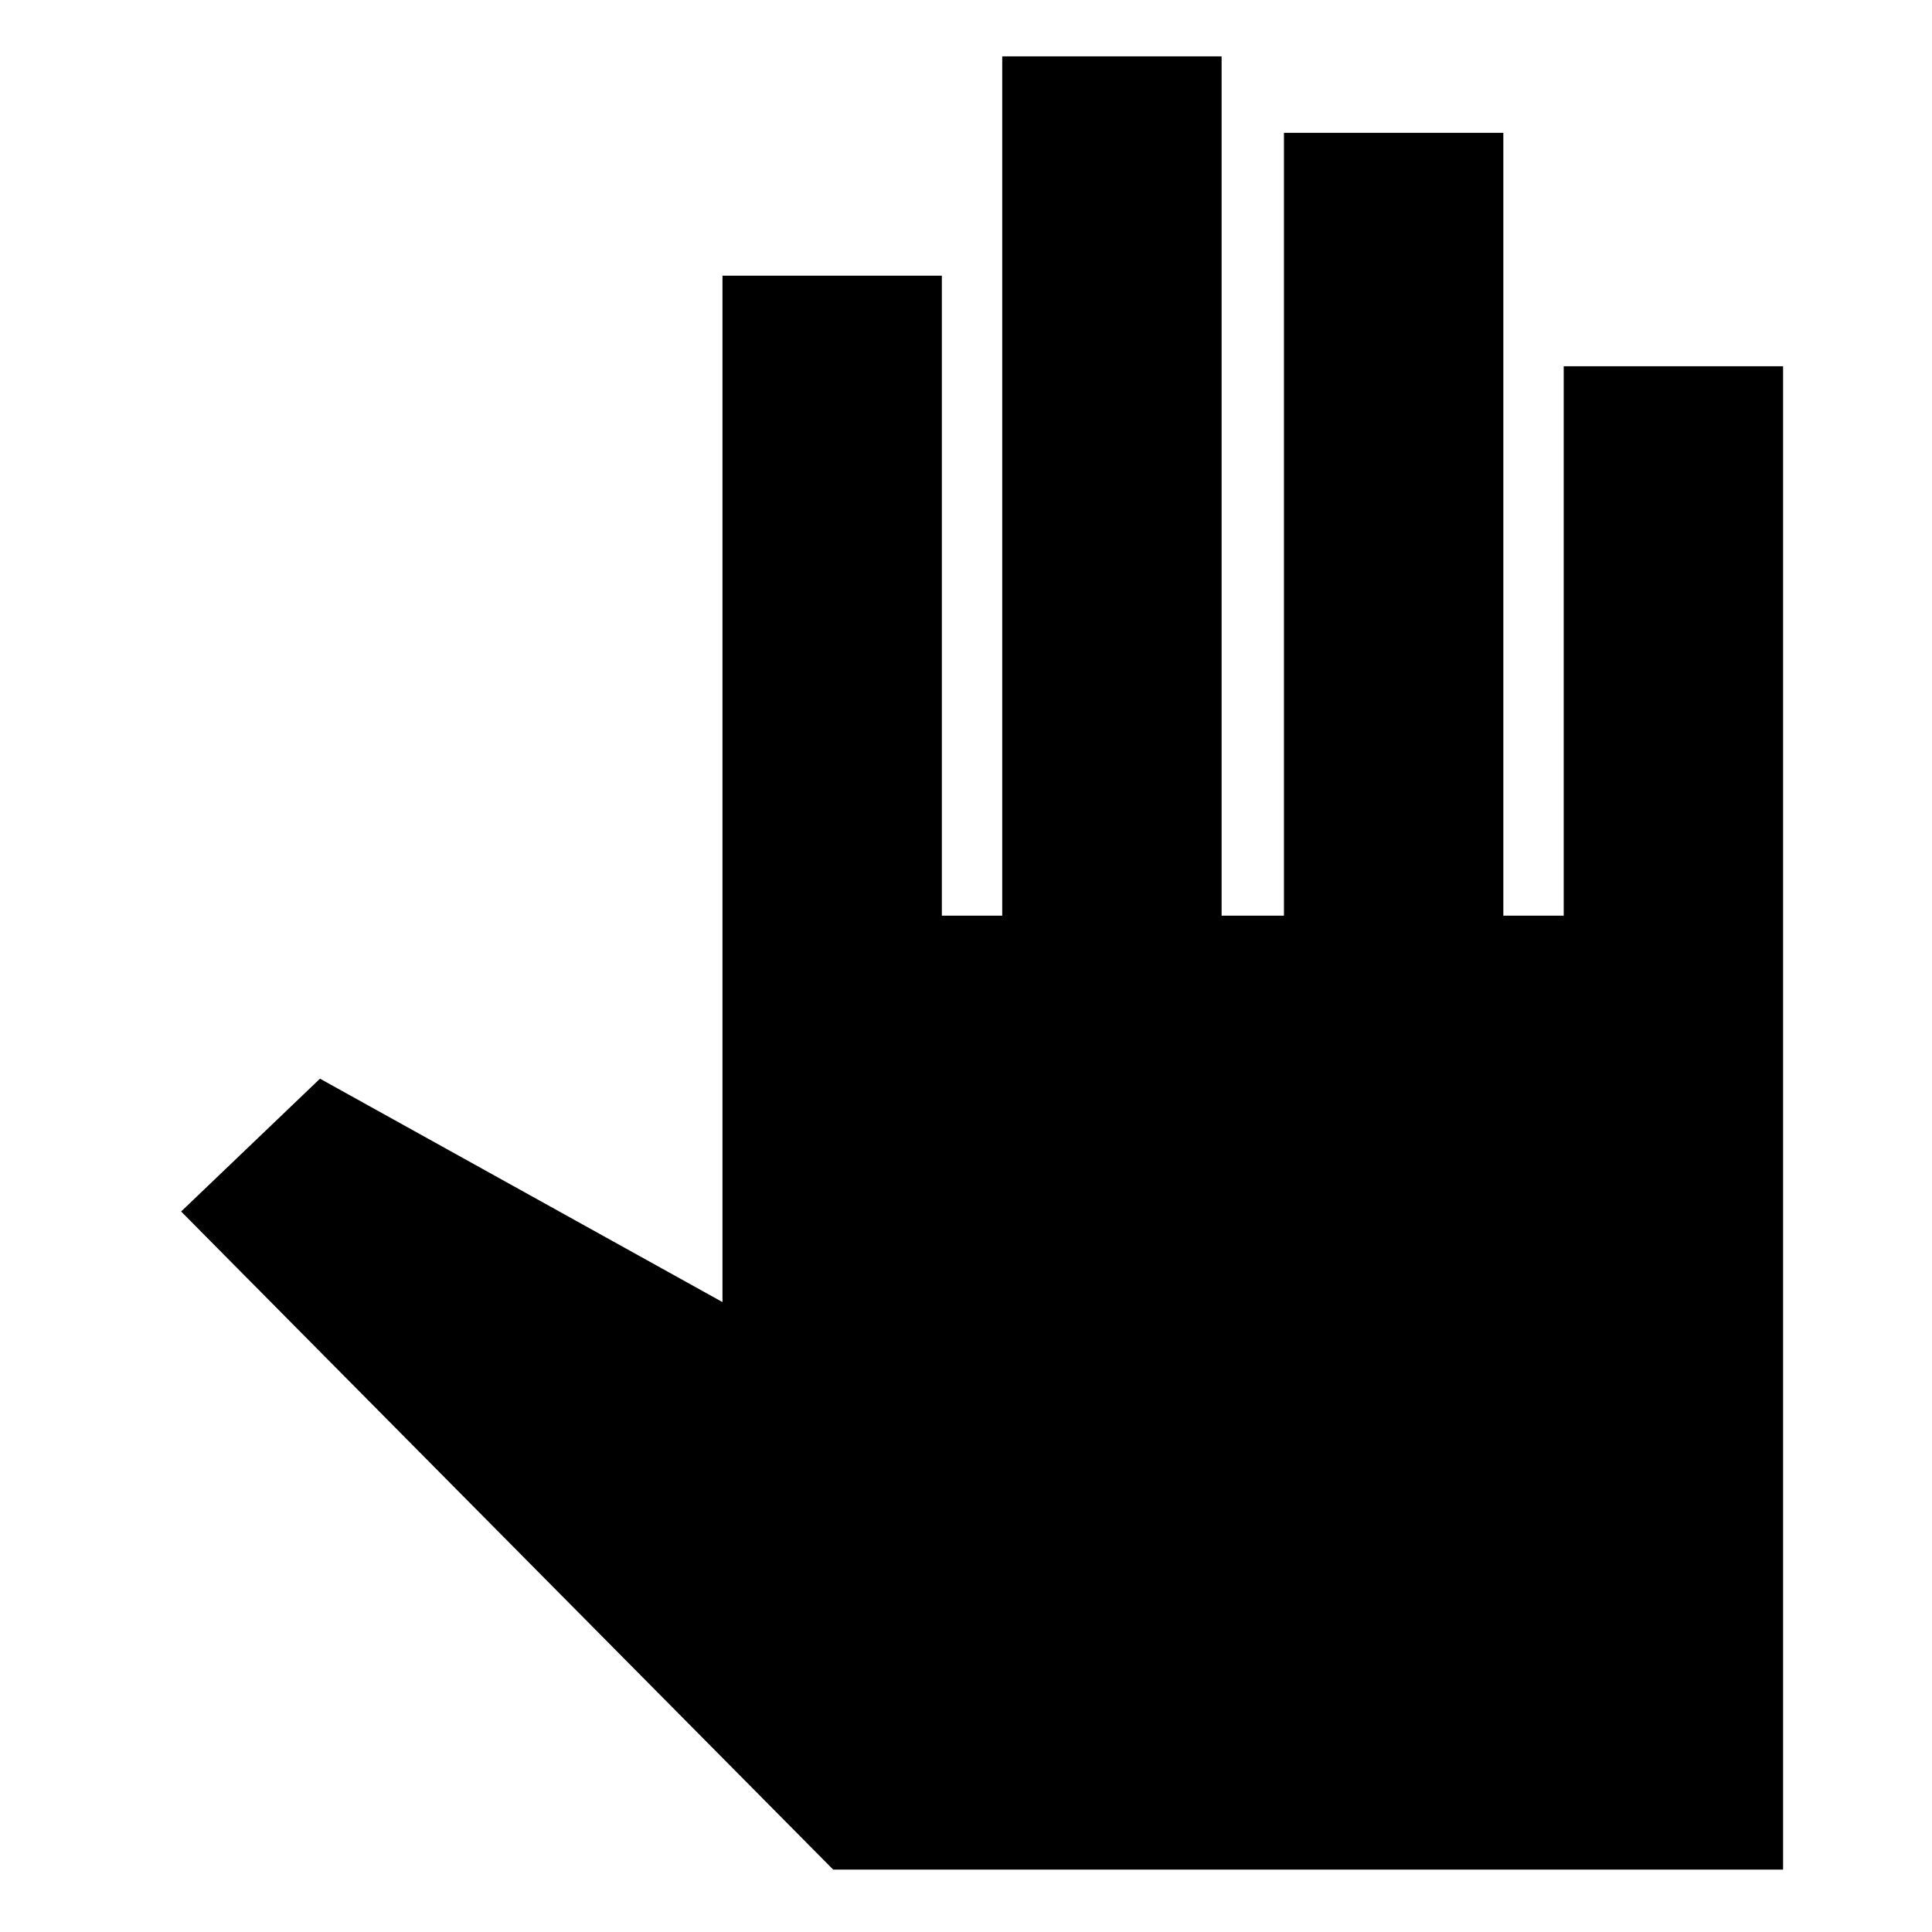 <svg xmlns="http://www.w3.org/2000/svg" height="40" width="40"><path d="M17.25 38.708 3.75 25.083l2.875-2.75 8.333 4.625V5.708H19.5v13.25h1.25V1.167h4.542v17.791h1.291V2.75h4.542v16.208h1.25V7.583h4.542v31.125Z"/></svg>